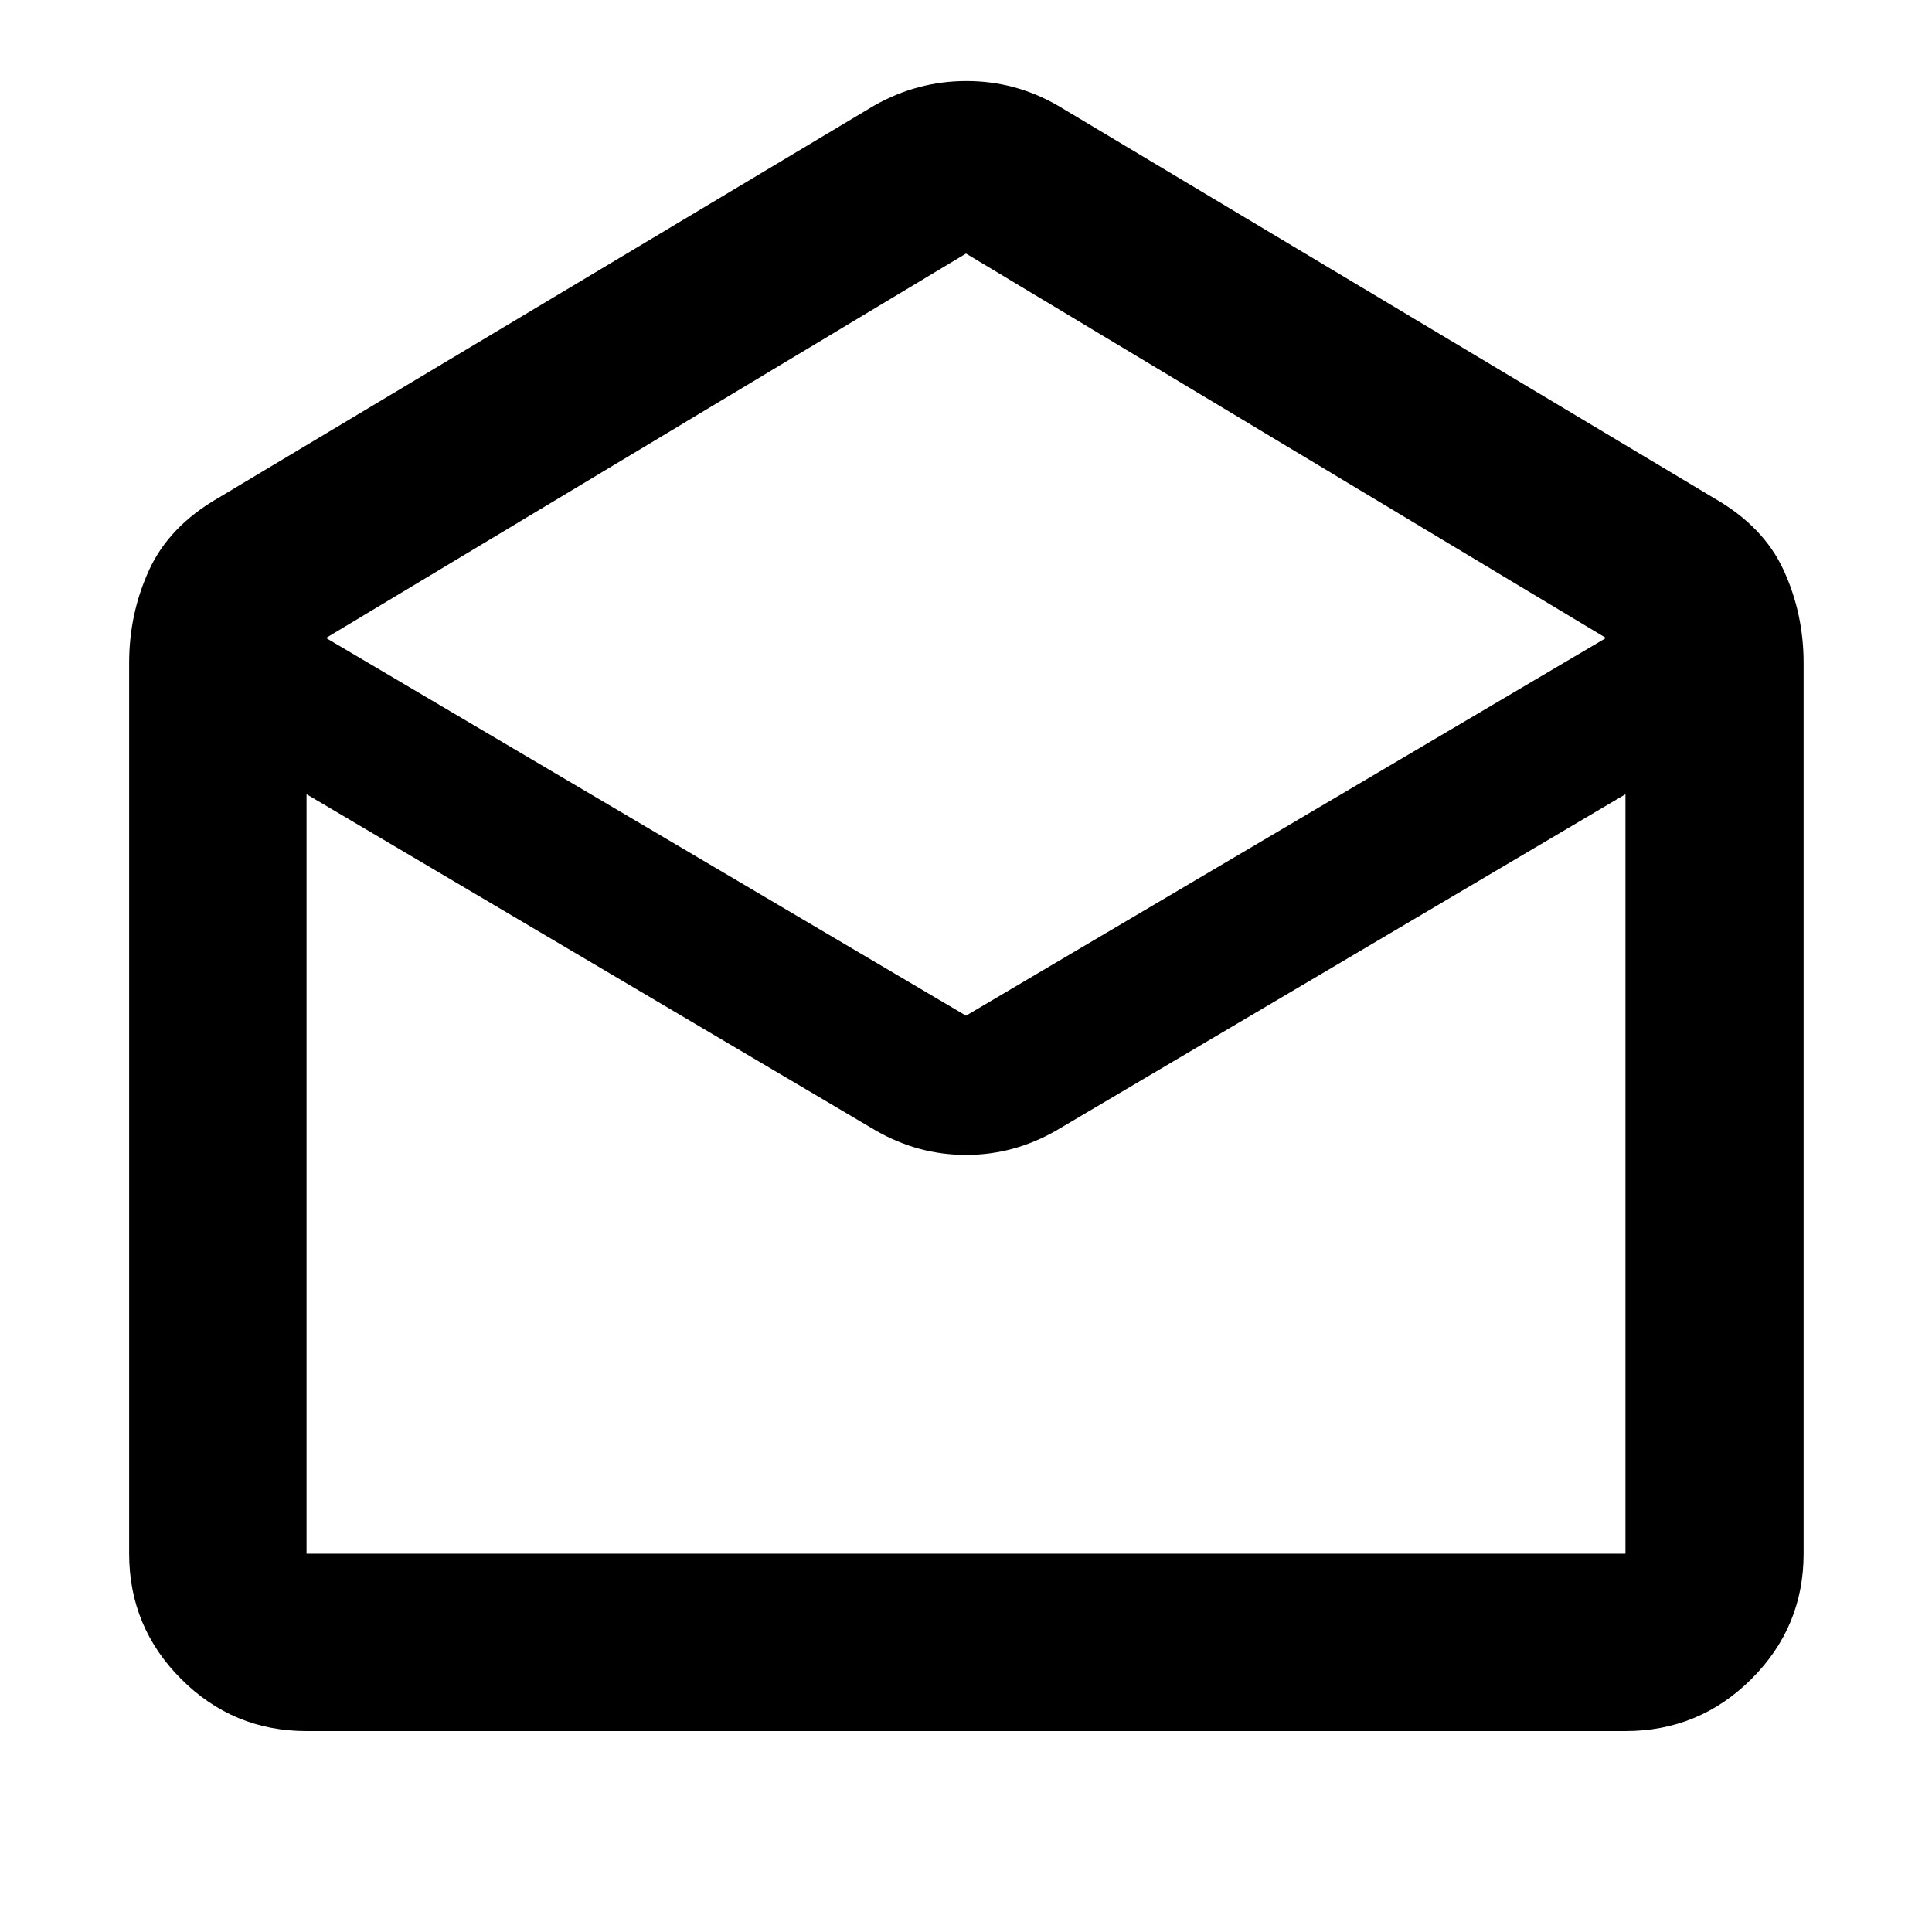 <svg xmlns="http://www.w3.org/2000/svg" height="40" viewBox="0 -960 960 960" width="40"><path d="m525.64-907.54 326.13 195.1q24.49 14 34.46 35.66 9.97 21.66 9.97 46.2v442.59q0 36.44-25.96 62.3-25.96 25.85-62.56 25.85H152.32q-36.44 0-62.29-25.85-25.86-25.86-25.86-62.3v-442.59q0-24.54 9.93-46.2 9.93-21.66 34.13-35.66l326.13-195.1q21.54-12.2 45.84-12.2 24.31 0 45.44 12.2ZM480-455.32 798.01-643 480-834.01 161.99-643 480-455.32Zm-44.97 56.99L152.32-565.35v377.36h655.36v-377.36L524.97-398.33q-21.13 12.2-44.97 12.2t-44.97-12.2Zm89.94 210.34h282.71-655.36 372.65Z"/></svg>